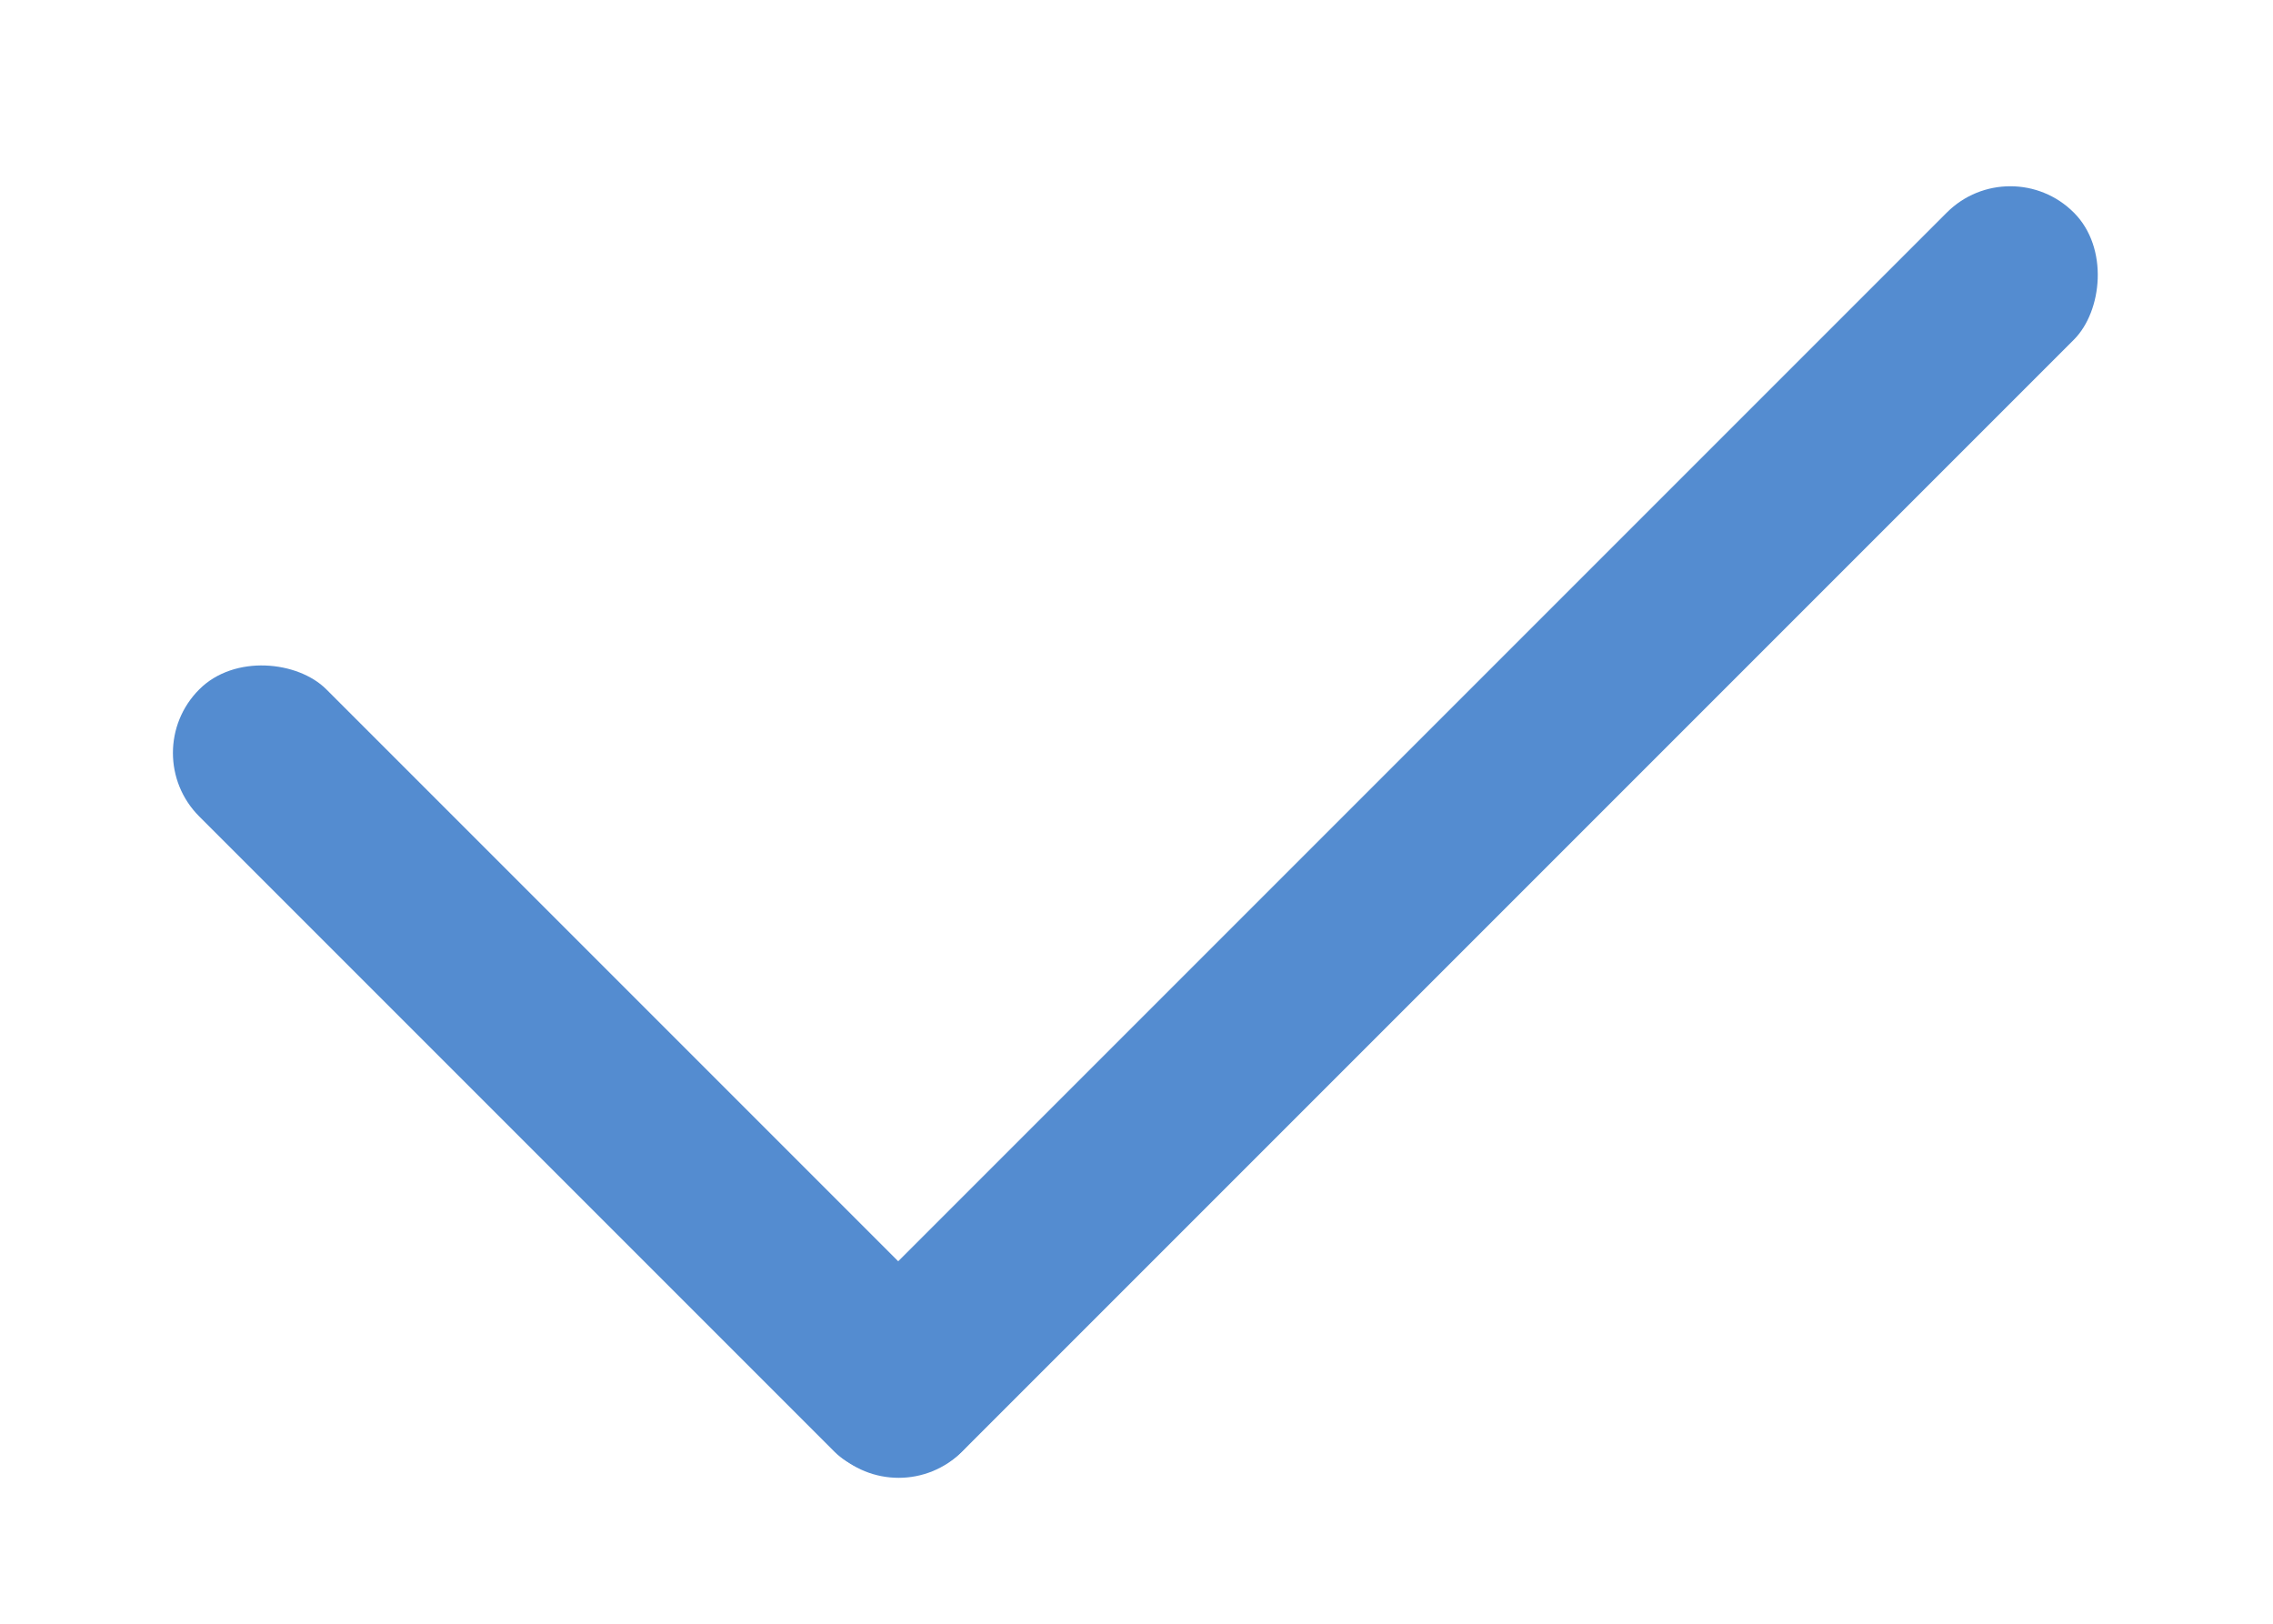 <svg width="14" height="10" viewBox="0 0 14 10" fill="none" xmlns="http://www.w3.org/2000/svg">
<rect x="0.836" y="4.637" width="1.107" height="6.64" rx="0.553" transform="rotate(-45 0.836 4.637)" fill="#548CD0"/>
<rect x="12.382" y="0.918" width="1.107" height="10.79" rx="0.553" transform="rotate(45 12.382 0.918)" fill="#548CD0"/>
</svg>
